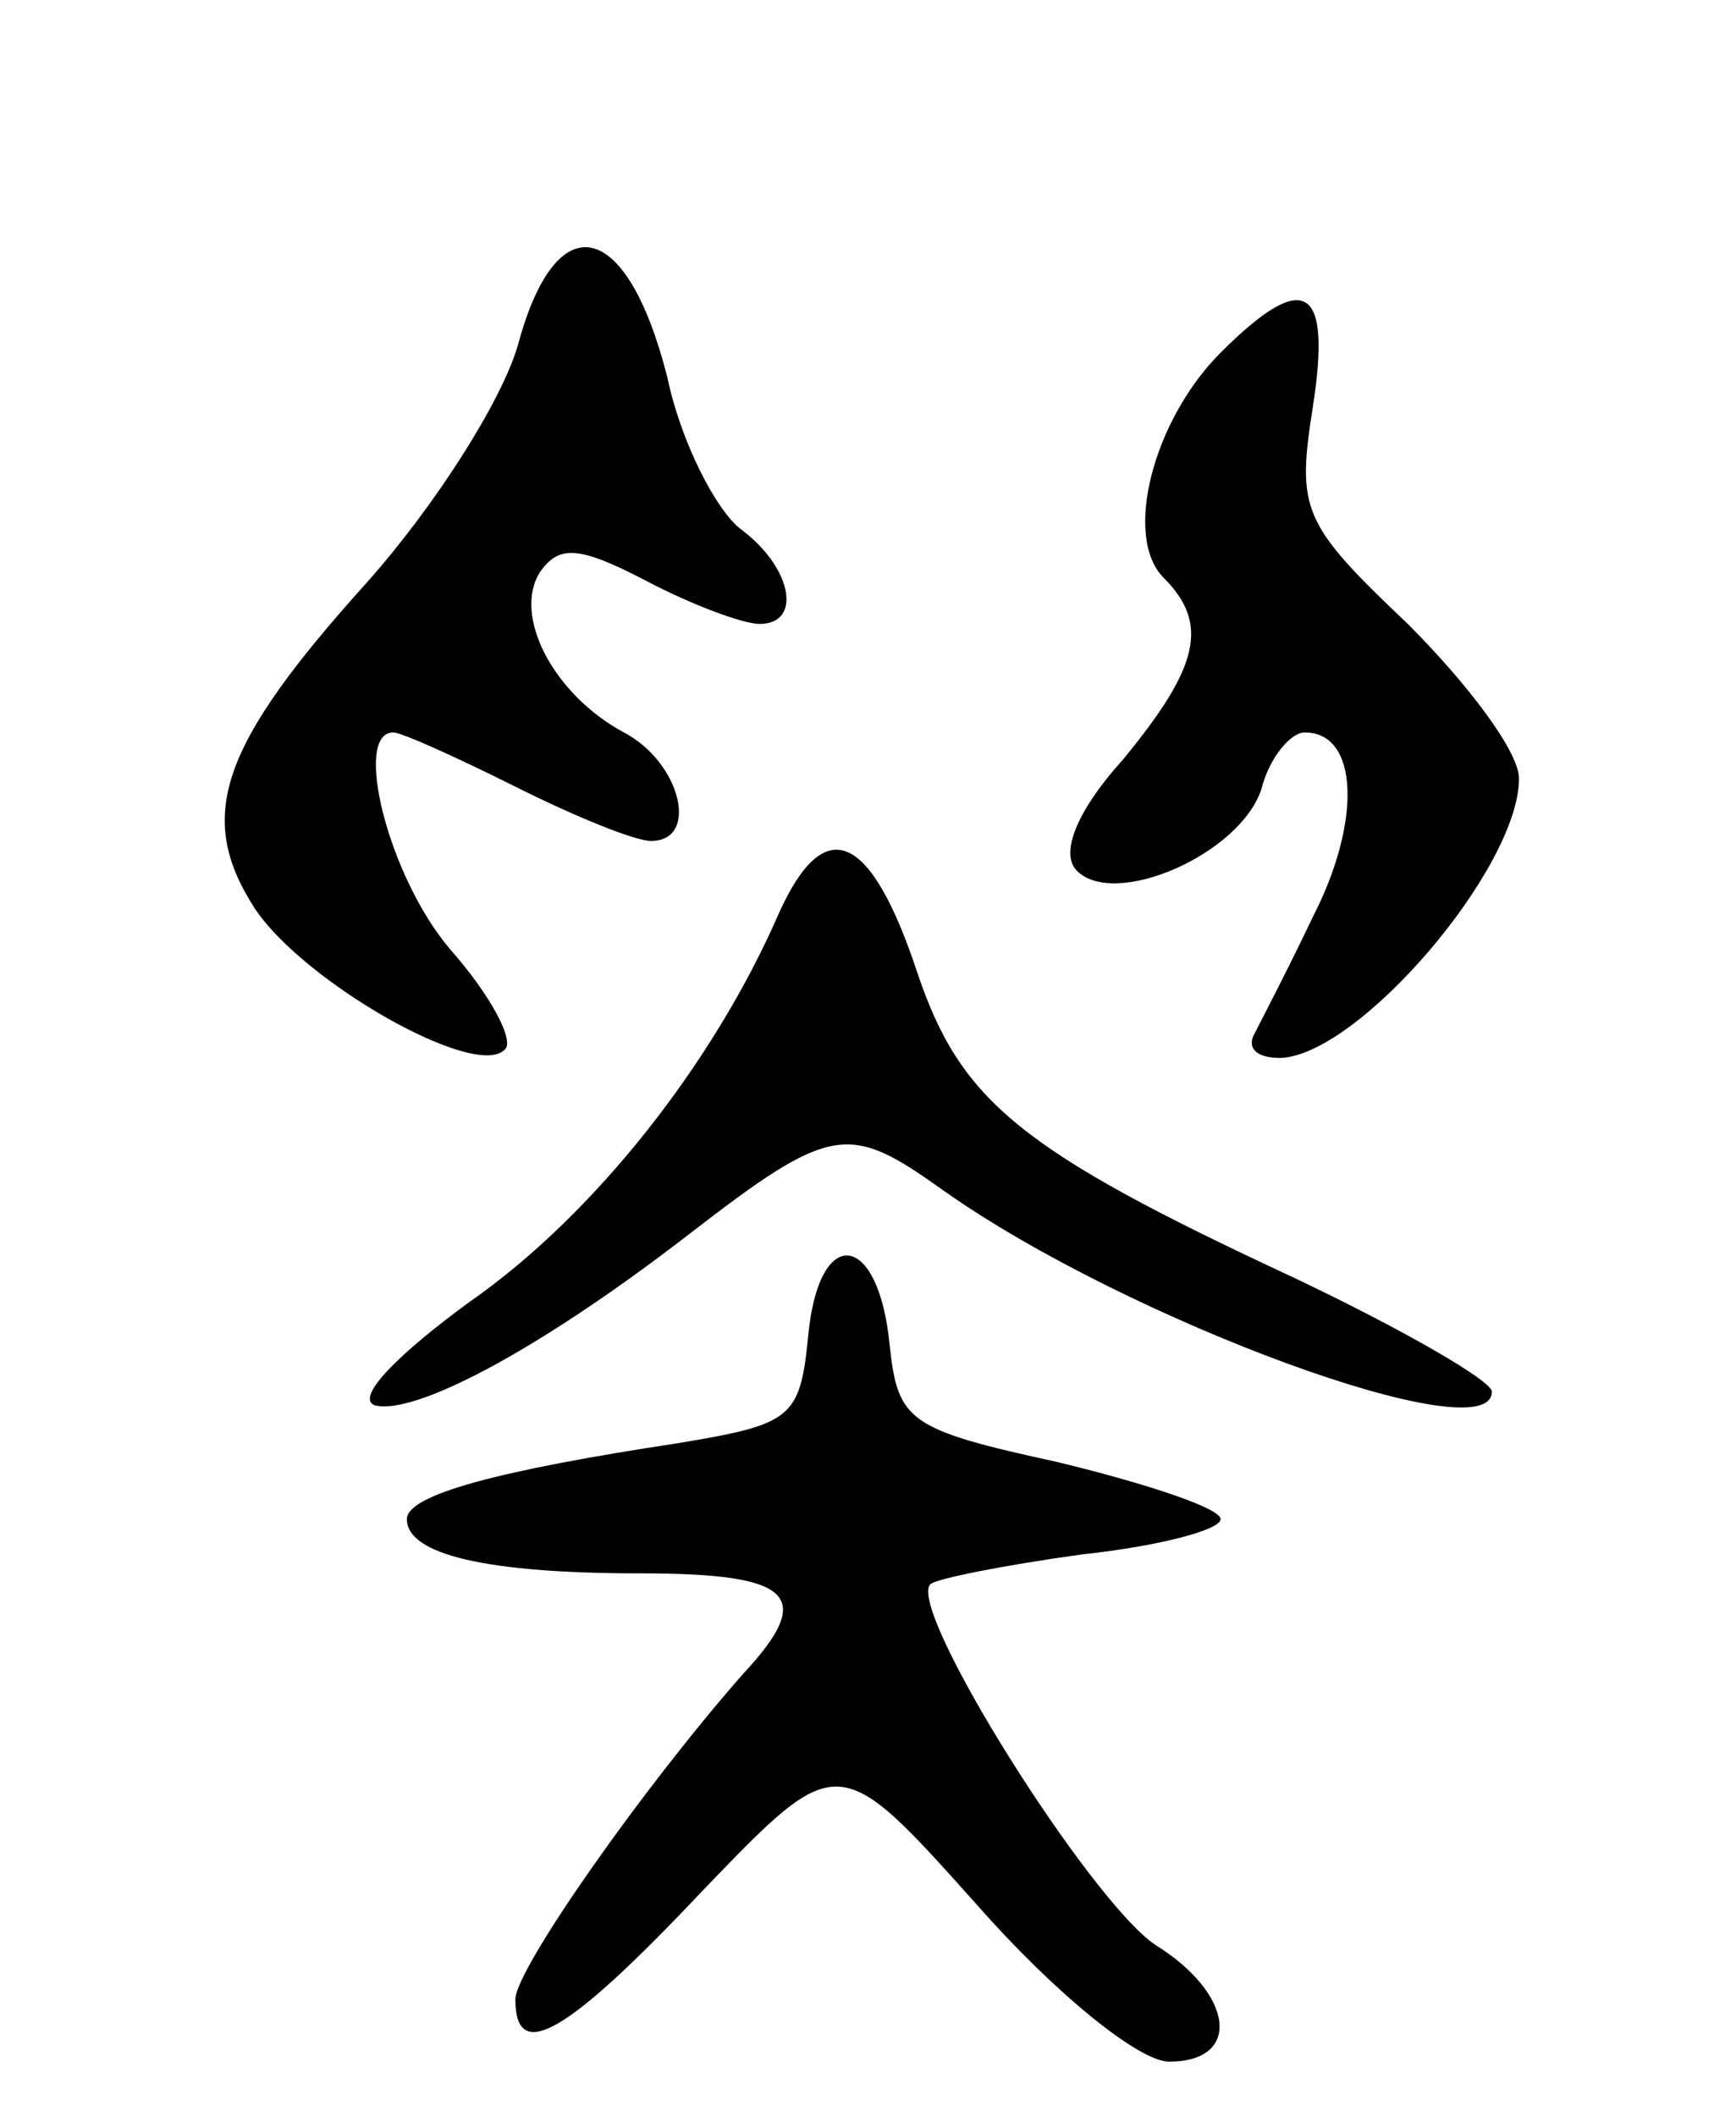 <svg version="1.0" xmlns="http://www.w3.org/2000/svg"
 width="64pt" height="78pt" viewBox="0 0 64 78"
 preserveAspectRatio="xMidYMid meet">
<g transform="translate(0,78) scale(0.1,-0.1)"
fill="#000000" stroke="none">
<path d="M191 653 c-6 -21 -31 -60 -56 -88 -54 -60 -63 -86 -41 -120 18 -27
81 -63 92 -52 4 3 -5 20 -20 37 -23 27 -36 80 -21 80 3 0 23 -9 45 -20 22 -11
44 -20 50 -20 18 0 11 29 -10 40 -26 14 -41 43 -31 59 7 10 14 10 39 -3 17 -9
36 -16 42 -16 16 0 12 21 -7 35 -9 7 -22 32 -27 56 -15 59 -41 64 -55 12z"/>
<path d="M450 650 c-25 -25 -36 -68 -21 -83 17 -17 13 -33 -15 -67 -18 -20
-23 -35 -17 -41 14 -14 60 6 68 30 3 12 11 21 16 21 20 0 21 -33 3 -68 -10
-21 -20 -40 -22 -44 -2 -5 2 -8 10 -8 29 1 88 70 88 103 0 10 -19 35 -41 57
-39 37 -41 42 -35 80 7 45 -3 51 -34 20z"/>
<path d="M287 443 c-24 -55 -68 -111 -114 -143 -26 -19 -42 -35 -35 -38 14 -4
59 19 116 63 53 41 59 41 94 16 68 -48 202 -97 202 -74 0 4 -33 23 -73 42
-101 47 -123 65 -139 113 -17 51 -34 59 -51 21z"/>
<path d="M298 288 c-3 -31 -6 -33 -48 -40 -66 -10 -100 -19 -100 -28 0 -13 29
-20 86 -20 56 0 65 -8 38 -37 -37 -42 -84 -109 -84 -120 0 -24 19 -13 69 40
50 52 50 52 101 -5 29 -33 60 -58 71 -58 27 0 24 25 -5 43 -24 16 -92 124 -83
133 2 2 27 7 56 11 28 3 51 9 51 13 0 4 -27 13 -60 21 -55 12 -59 15 -62 43
-4 42 -26 45 -30 4z"/>
</g>
</svg>
